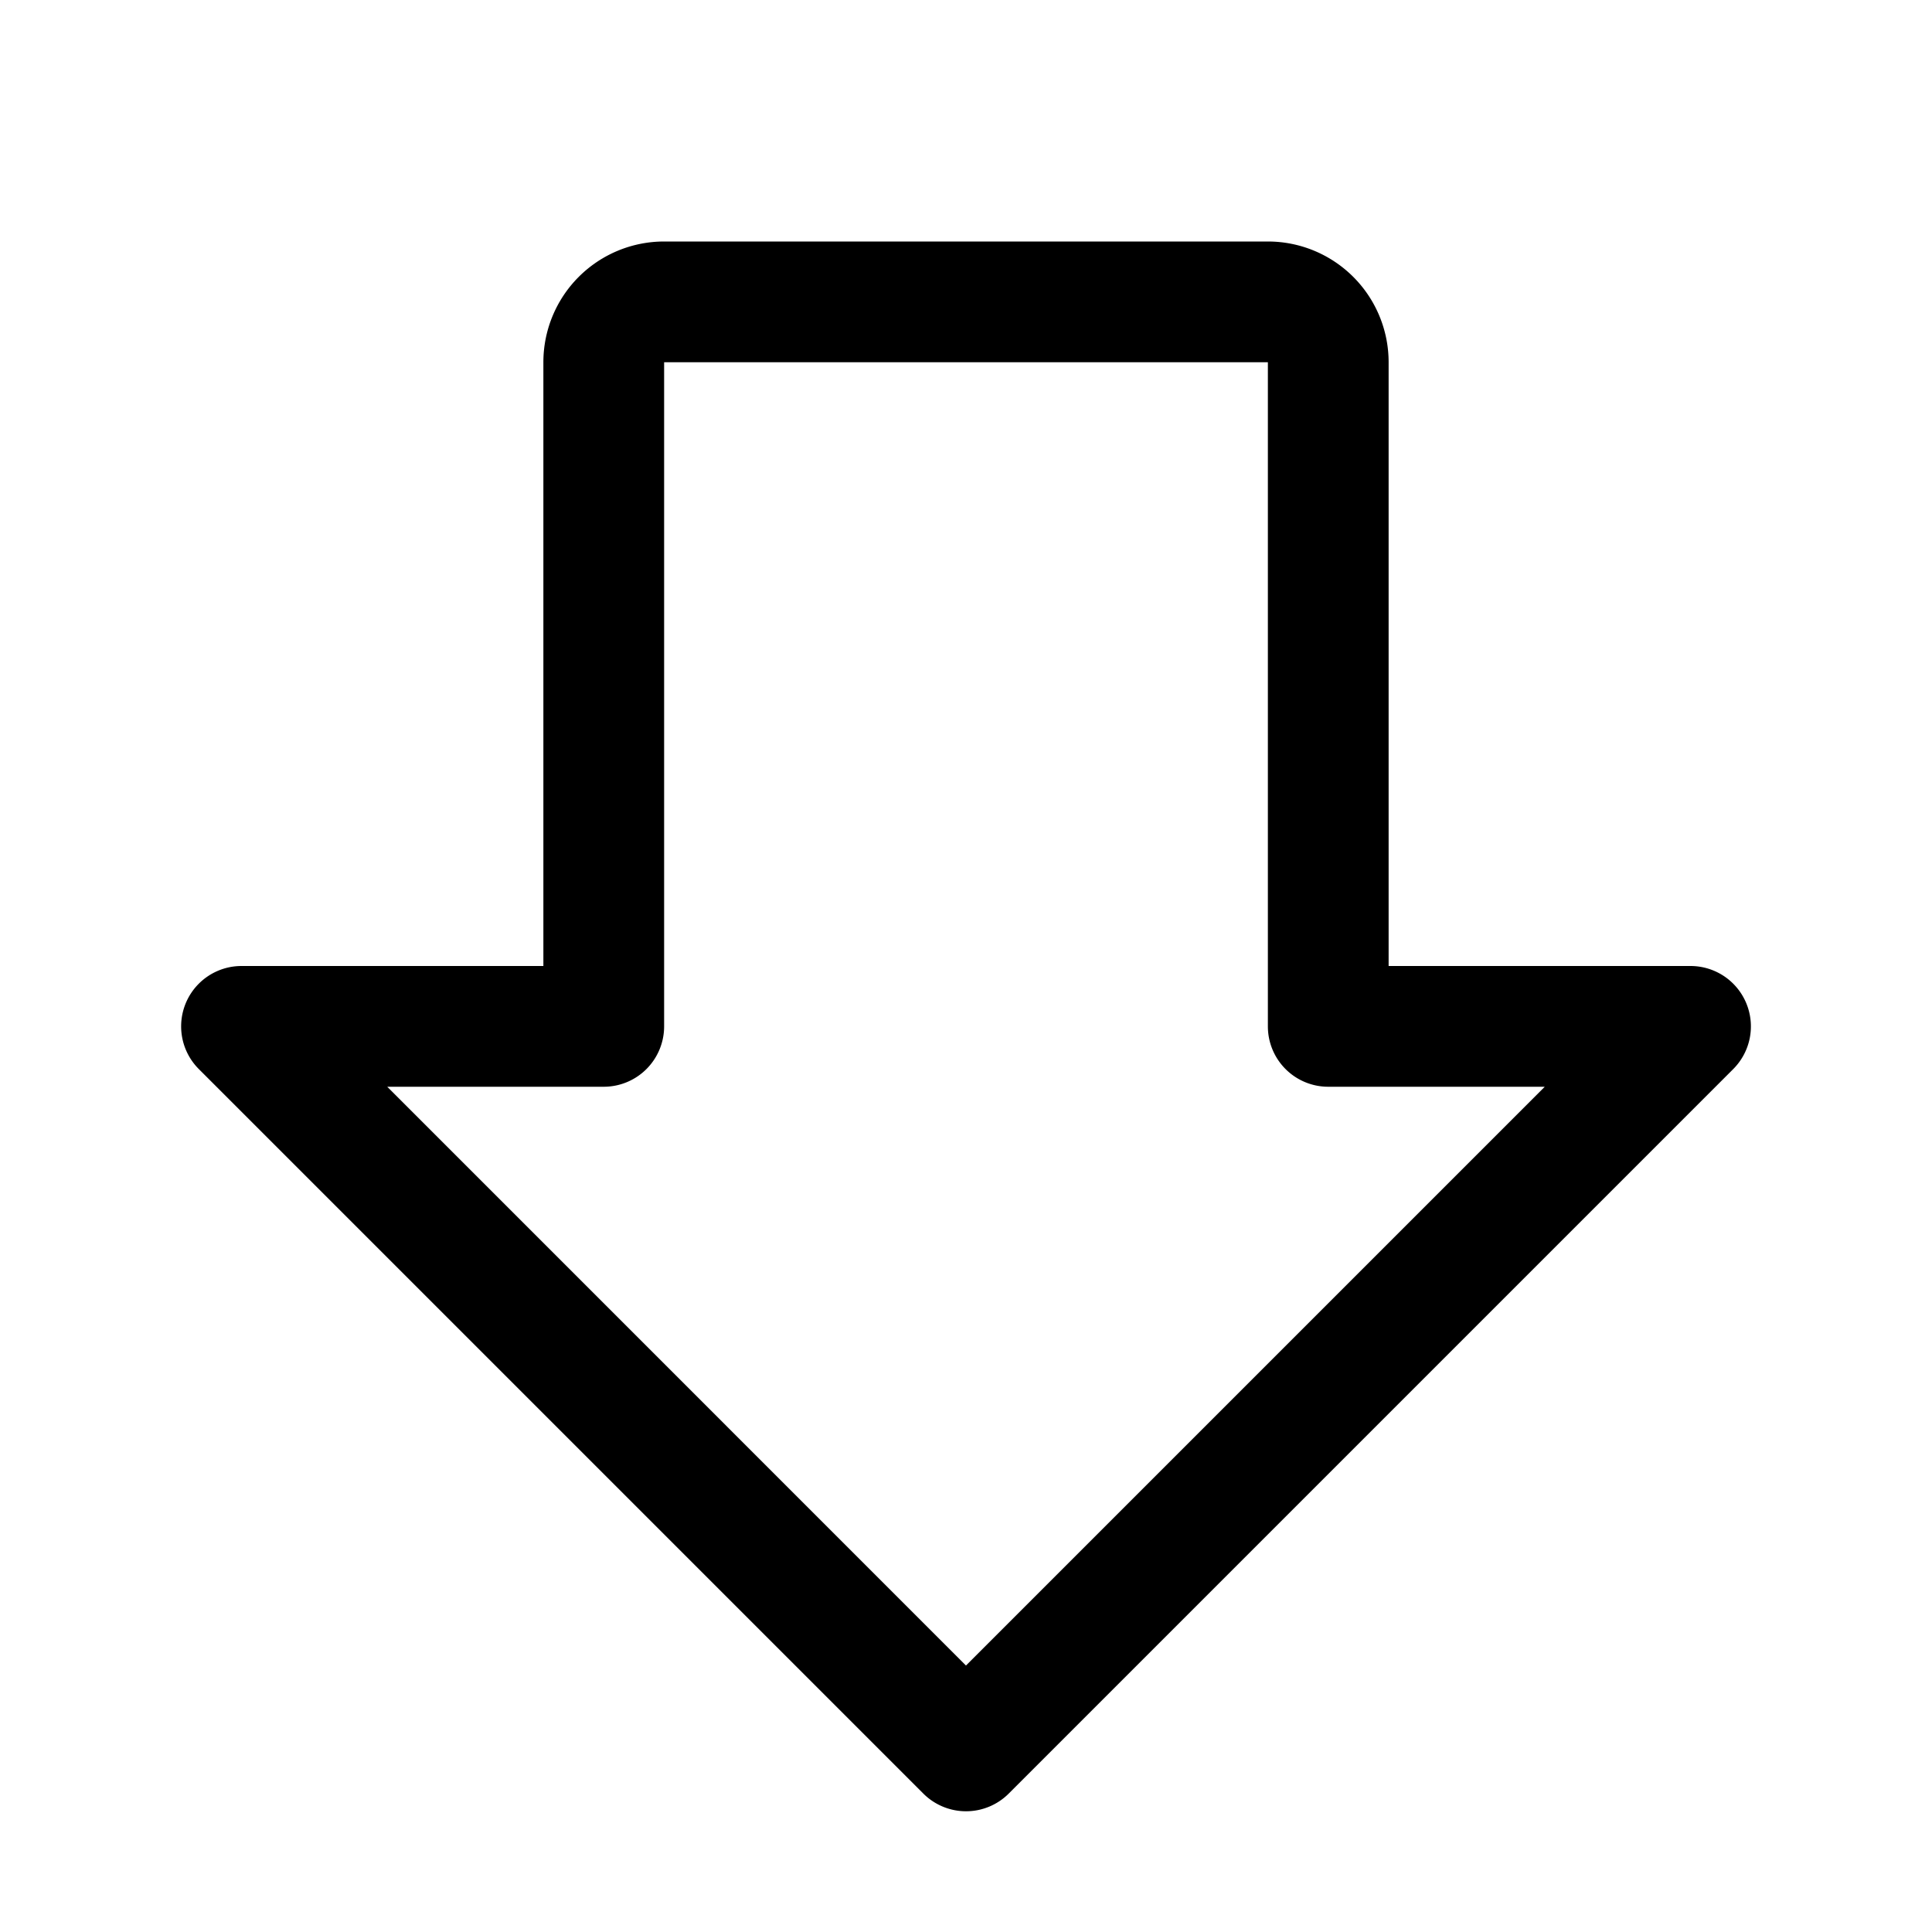 <svg xmlns="http://www.w3.org/2000/svg" fill="none" viewBox="0 0 32 32">
  <path fill="#000" d="M28.924 16.617A1 1 0 0 0 28 16h-5V6a2 2 0 0 0-2-2H11a2 2 0 0 0-2 2v10H4a1 1 0 0 0-.707 1.707l12 12a1 1 0 0 0 1.415 0l12-12a1 1 0 0 0 .216-1.09M16 27.587 6.414 18H10a1 1 0 0 0 1-1V6h10v11a1 1 0 0 0 1 1h3.586L16 27.586z"/>
</svg>
